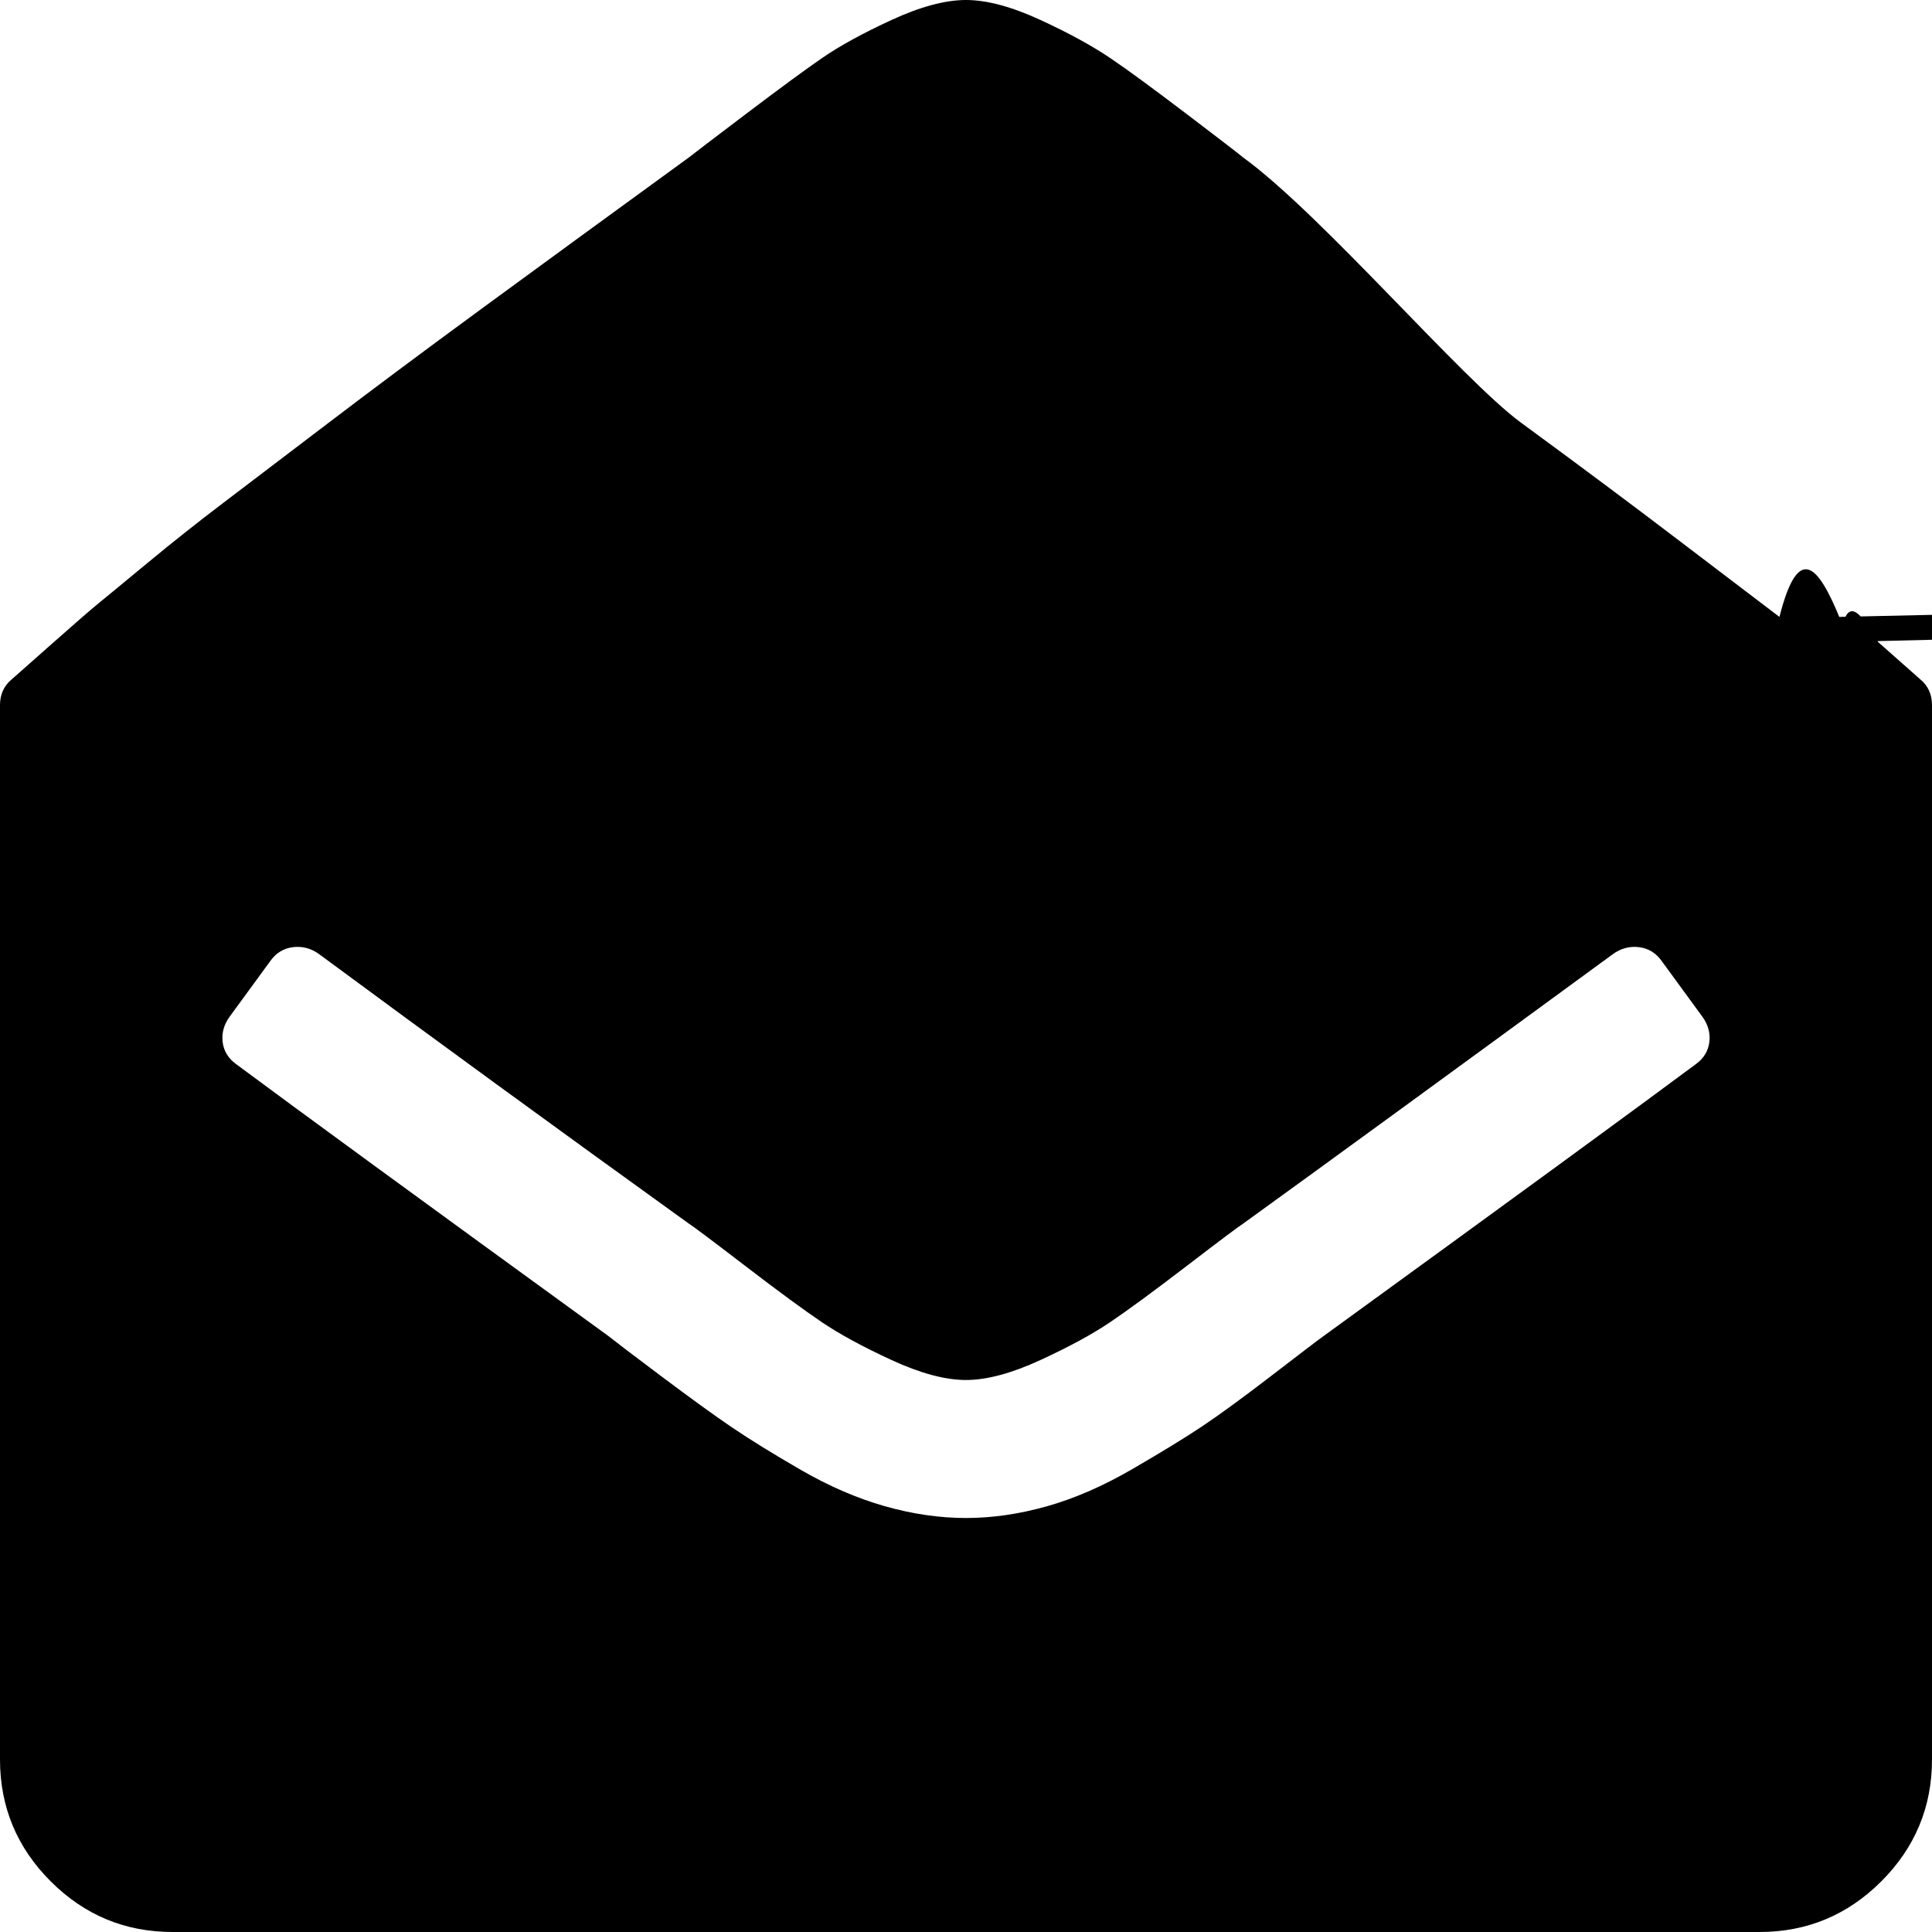<svg xmlns="http://www.w3.org/2000/svg" x="0px" y="0px" viewBox="596 -596 1792 1792" style="enable-background:new 596 -596 1792 1792;" xml:space="preserve">
<path d="M2377,34c-5.3-4.7-18.3-16.2-39-34.5c-20-34.5-30.3-41.5-36S2274.3-54.7,2251-74c-23.3-19.3-46.7-37.8-70-55.5
	c-23.3-17.7-55.3-42-96-73c-40.7-31-88.5-66.7-143.5-107S1822.3-396.7,1749-450c-4-3.3-21.3-16.7-52-40s-54.3-40.7-71-52
	s-38.3-23.2-65-35.5c-26.7-12.3-49.7-18.5-69-18.5c-19.3,0-42.3,6.2-69,18.5c-26.7,12.3-48,24-64,35s-39.8,28.5-71.5,52.5
	c-31.7,24-49.2,37.3-52.5,40c-73.3,53.3-137.5,100.2-192.5,140.5s-102.8,76-143.5,107c-40.7,31-72.7,55.3-96,73S756.3-93.3,733-74
	c-23.3,19.3-38.5,31.8-45.5,37.5s-20.8,17.7-41.5,36S612.3,29.3,607,34c-7.3,6-11,14-11,24v978c0,44,15.7,81.7,47,113s69,47,113,47
	h1472c44,0,81.7-15.7,113-47c31.3-31.3,47-69,47-113V58C2388,48,2384.3,40,2377,34z M1776,679.5c-27.3,21-49,36.8-65,47.5
	s-37.5,23.8-64.5,39.5s-53.3,27.2-79,34.5c-25.7,7.3-50.8,11-75.5,11c-24.7,0-49.8-3.7-75.5-11c-25.7-7.3-51.5-18.5-77.5-33.5
	s-47.3-28.2-64-39.5c-16.7-11.3-38.3-27-65-47c-26.7-20-43.3-32.7-50-38C984.7,515.7,869.7,431.7,815,391
	c-7.3-5.3-11.5-12.2-12.5-20.5s1.2-16.2,6.5-23.5l38-52c5.3-7.3,12.3-11.5,21-12.5c8.7-1,16.7,1.2,24,6.5
	c104.7,77.3,219,160.7,343,250c3.3,2,20.7,15,52,39c31.3,24,55.2,41.5,71.5,52.5c16.3,11,37.8,22.7,64.5,35
	c26.7,12.3,49.7,18.5,69,18.5c19.3,0,42.3-6.2,69-18.5c26.7-12.3,48.2-24,64.5-35s40.2-28.5,71.5-52.5s48.7-37,52-39
	c74.7-54,189-137.3,343-250c7.3-5.3,15.3-7.5,24-6.5c8.7,1,15.7,5.2,21,12.5l38,52c5.3,7.3,7.5,15.2,6.5,23.5s-5.2,15.2-12.5,20.5
	c-54.7,40.7-169.7,124.7-345,252C1819.3,646.3,1803.3,658.5,1776,679.5z"/>
</svg>
